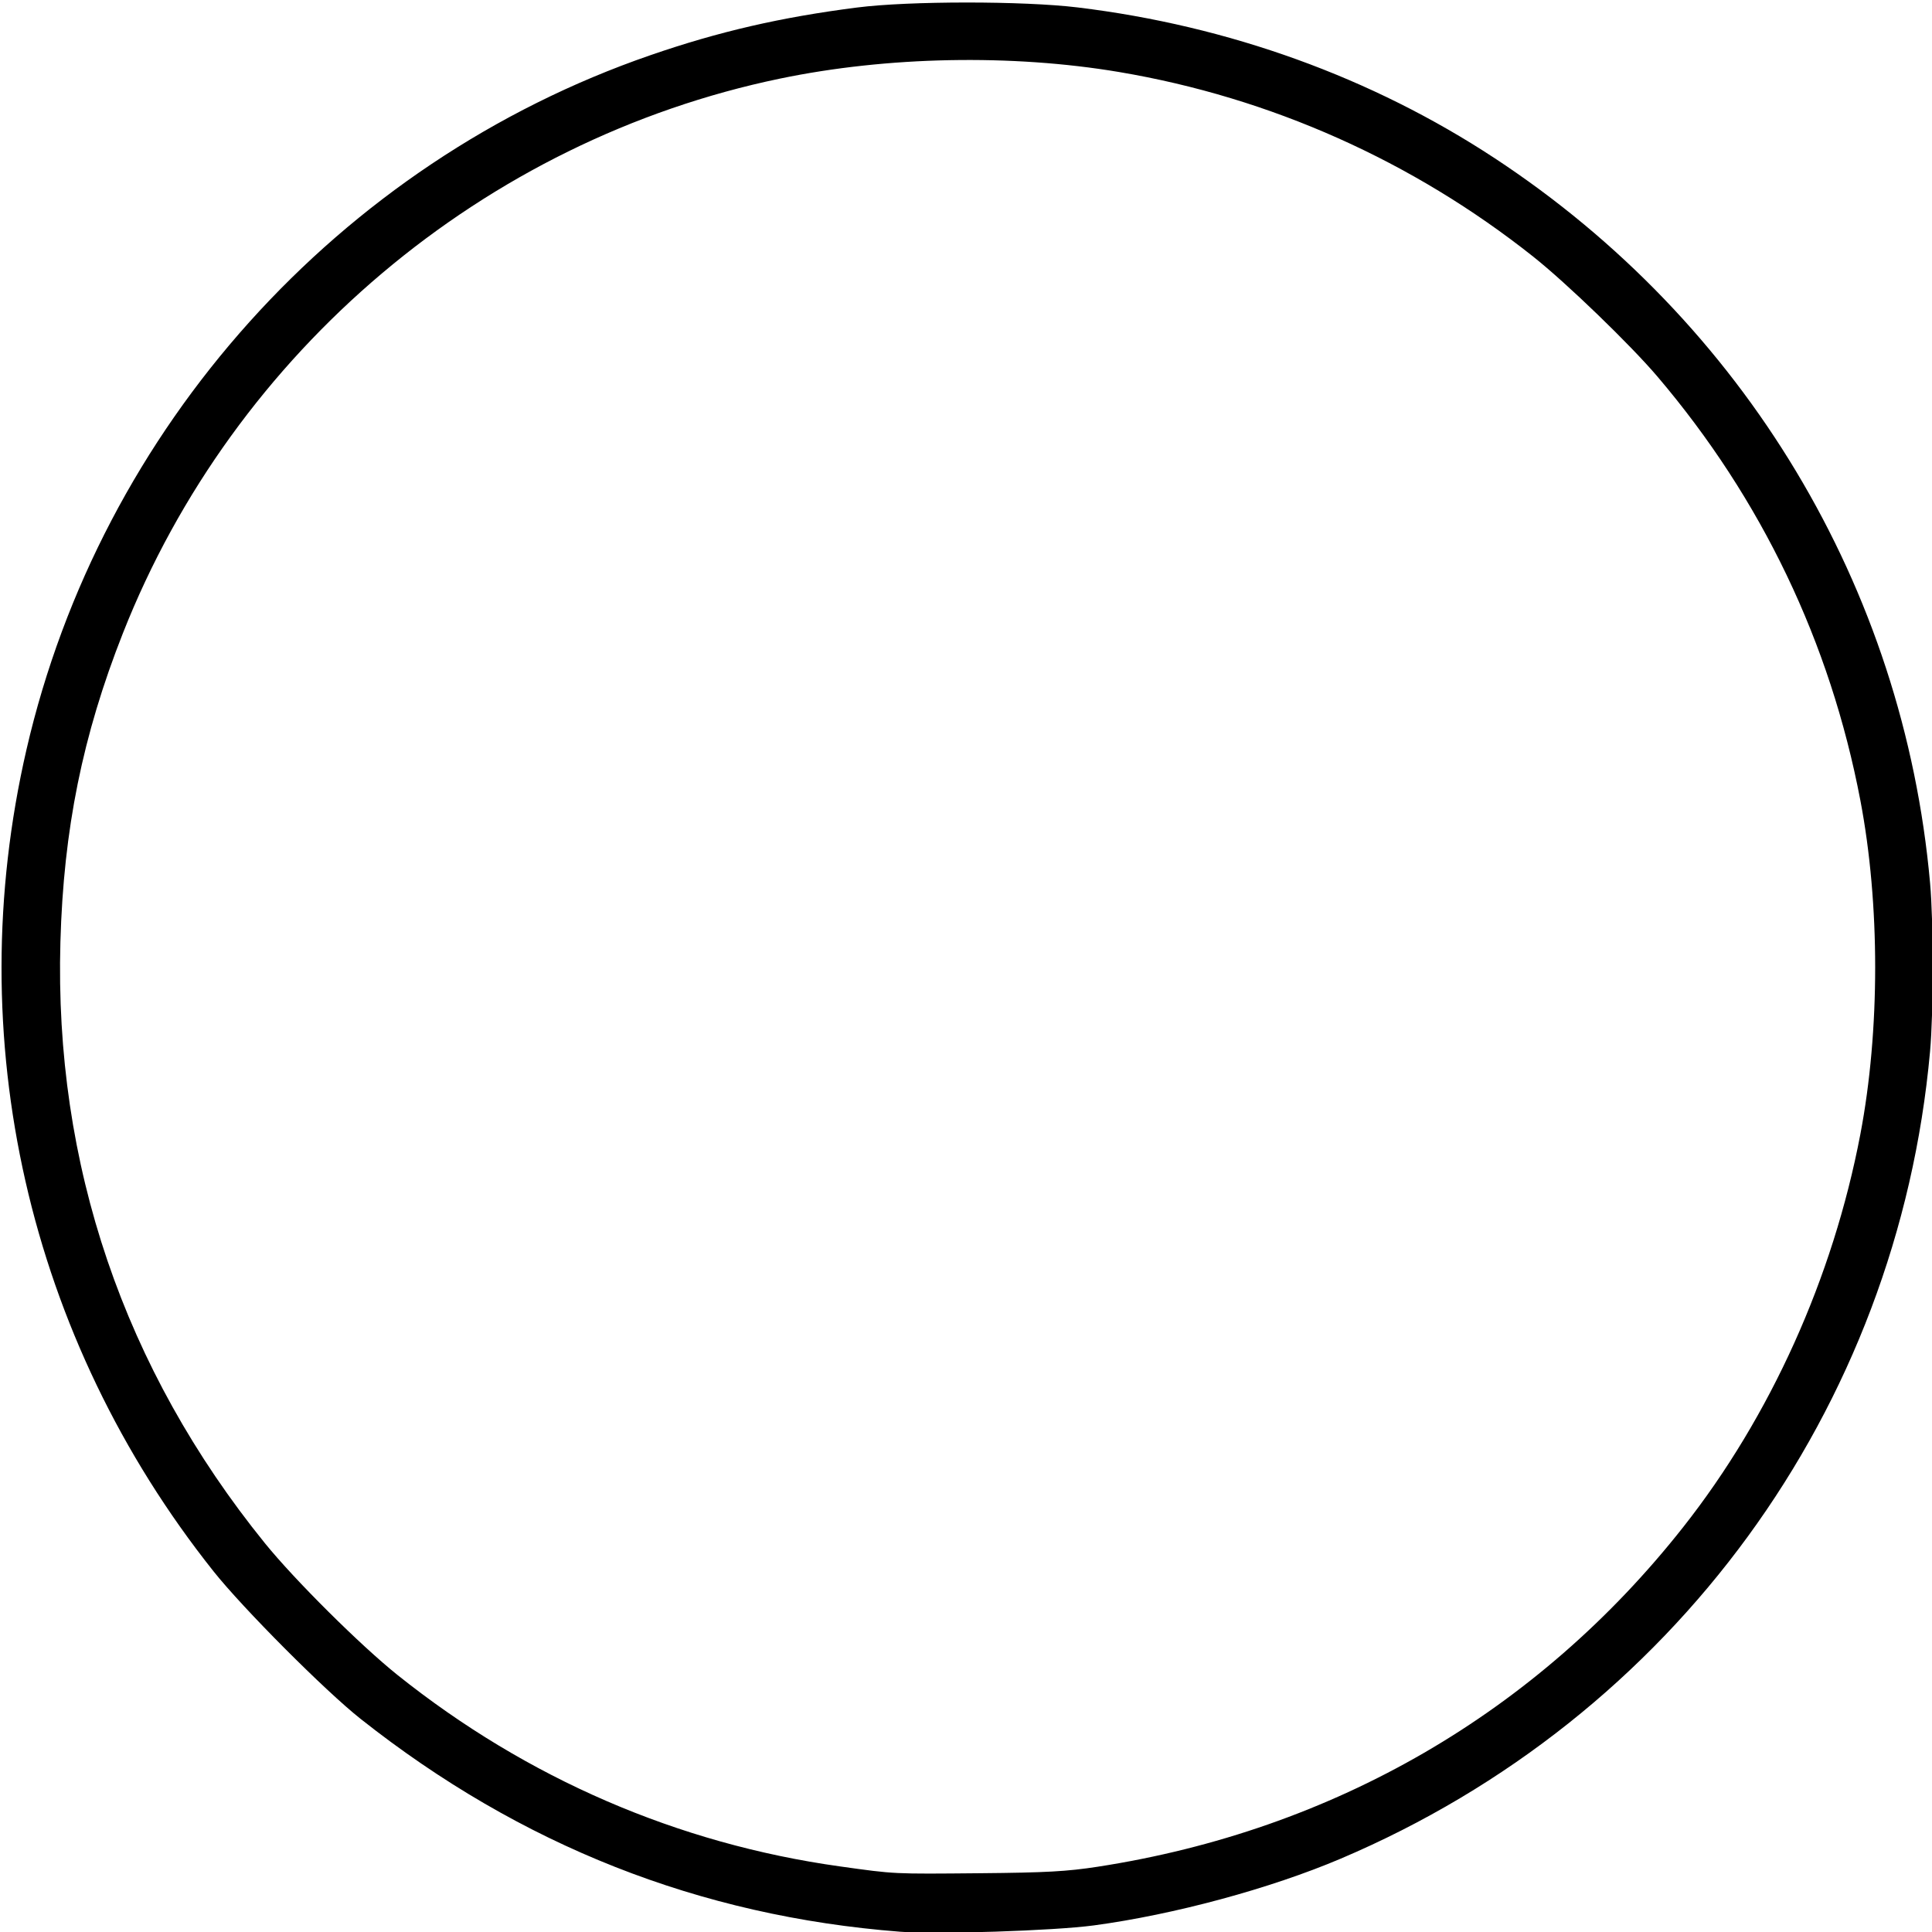 <?xml version="1.0" encoding="UTF-8" standalone="no"?>
<svg
   xmlns:dc="http://purl.org/dc/elements/1.1/"
   xmlns:cc="http://creativecommons.org/ns#"
   xmlns:rdf="http://www.w3.org/1999/02/22-rdf-syntax-ns#"
   xmlns:svg="http://www.w3.org/2000/svg"
   xmlns="http://www.w3.org/2000/svg"
   xmlns:sodipodi="http://sodipodi.sourceforge.net/DTD/sodipodi-0.dtd"
   xmlns:inkscape="http://www.inkscape.org/namespaces/inkscape"
   width="128"
   height="128"
   viewBox="0 0 33.867 33.867"
   version="1.1"
   id="svg227"
   inkscape:version="1.0.2-2 (e86c870879, 2021-01-15)"
   sodipodi:docname="circle-large-thin.svg">
  <defs
     id="defs221" />
  <sodipodi:namedview
     id="base"
     pagecolor="#ffffff"
     bordercolor="#666666"
     borderopacity="1.0"
     inkscape:pageopacity="0.0"
     inkscape:pageshadow="2"
     inkscape:zoom="5.6568543"
     inkscape:cx="50.958505"
     inkscape:cy="77.684974"
     inkscape:document-units="mm"
     inkscape:current-layer="svg227"
     inkscape:document-rotation="0"
     showgrid="false"
     fit-margin-top="0"
     fit-margin-left="0"
     fit-margin-right="0"
     fit-margin-bottom="0"
     units="px"
     inkscape:window-width="2560"
     inkscape:window-height="1377"
     inkscape:window-x="1912"
     inkscape:window-y="-8"
     inkscape:window-maximized="1" />
  <path
     style="fill:#000000;stroke-width:0.177"
     d="m 59.532,127.781 c -13.251,-1.029 -25.091,-5.702 -35.681,-14.081 -2.346,-1.856 -7.77,-7.298 -9.731,-9.764 C 1.858,88.518 -2.655,68.683 1.753,49.577 6.665,28.288 22.405,10.769 43.012,3.655 47.552,2.087 51.659,1.14 56.704,0.496 60.132,0.058 67.695,0.056 71.288,0.492 81.288,1.704 90.745,5.123 98.865,10.461 115.387,21.322 125.926,38.865 127.673,58.416 c 0.234,2.62 0.233,8.531 -0.002,11.137 -2.136,23.687 -17.001,44.053 -38.972,53.391 -4.673,1.986 -11.041,3.708 -16.352,4.421 -2.64,0.354 -10.376,0.605 -12.816,0.416 z m 13.081,-4.299 c 15.616,-2.408 29.071,-10.212 38.727,-22.462 5.778,-7.331 9.909,-16.489 11.72,-25.986 1.308,-6.862 1.308,-15.235 0,-22.097 -1.992,-10.445 -6.53,-19.923 -13.415,-28.019 -1.8,-2.117 -6.017,-6.189 -8.217,-7.936 C 93.454,10.651 84.035,6.45 74.039,4.766 66.918,3.567 58.694,3.725 51.598,5.199 32.028,9.263 15.491,23.22 8.129,41.888 5.461,48.652 4.204,54.861 3.996,62.305 3.584,77.008 8.192,90.557 17.522,102.08 c 1.97,2.433 6.332,6.768 8.776,8.722 8.556,6.84 18.54,11.16 29.257,12.658 3.683,0.515 3.482,0.505 9.281,0.452 4.376,-0.04 5.736,-0.116 7.778,-0.43 z"
     id="path918"
     transform="scale(0.265)" />
</svg>
